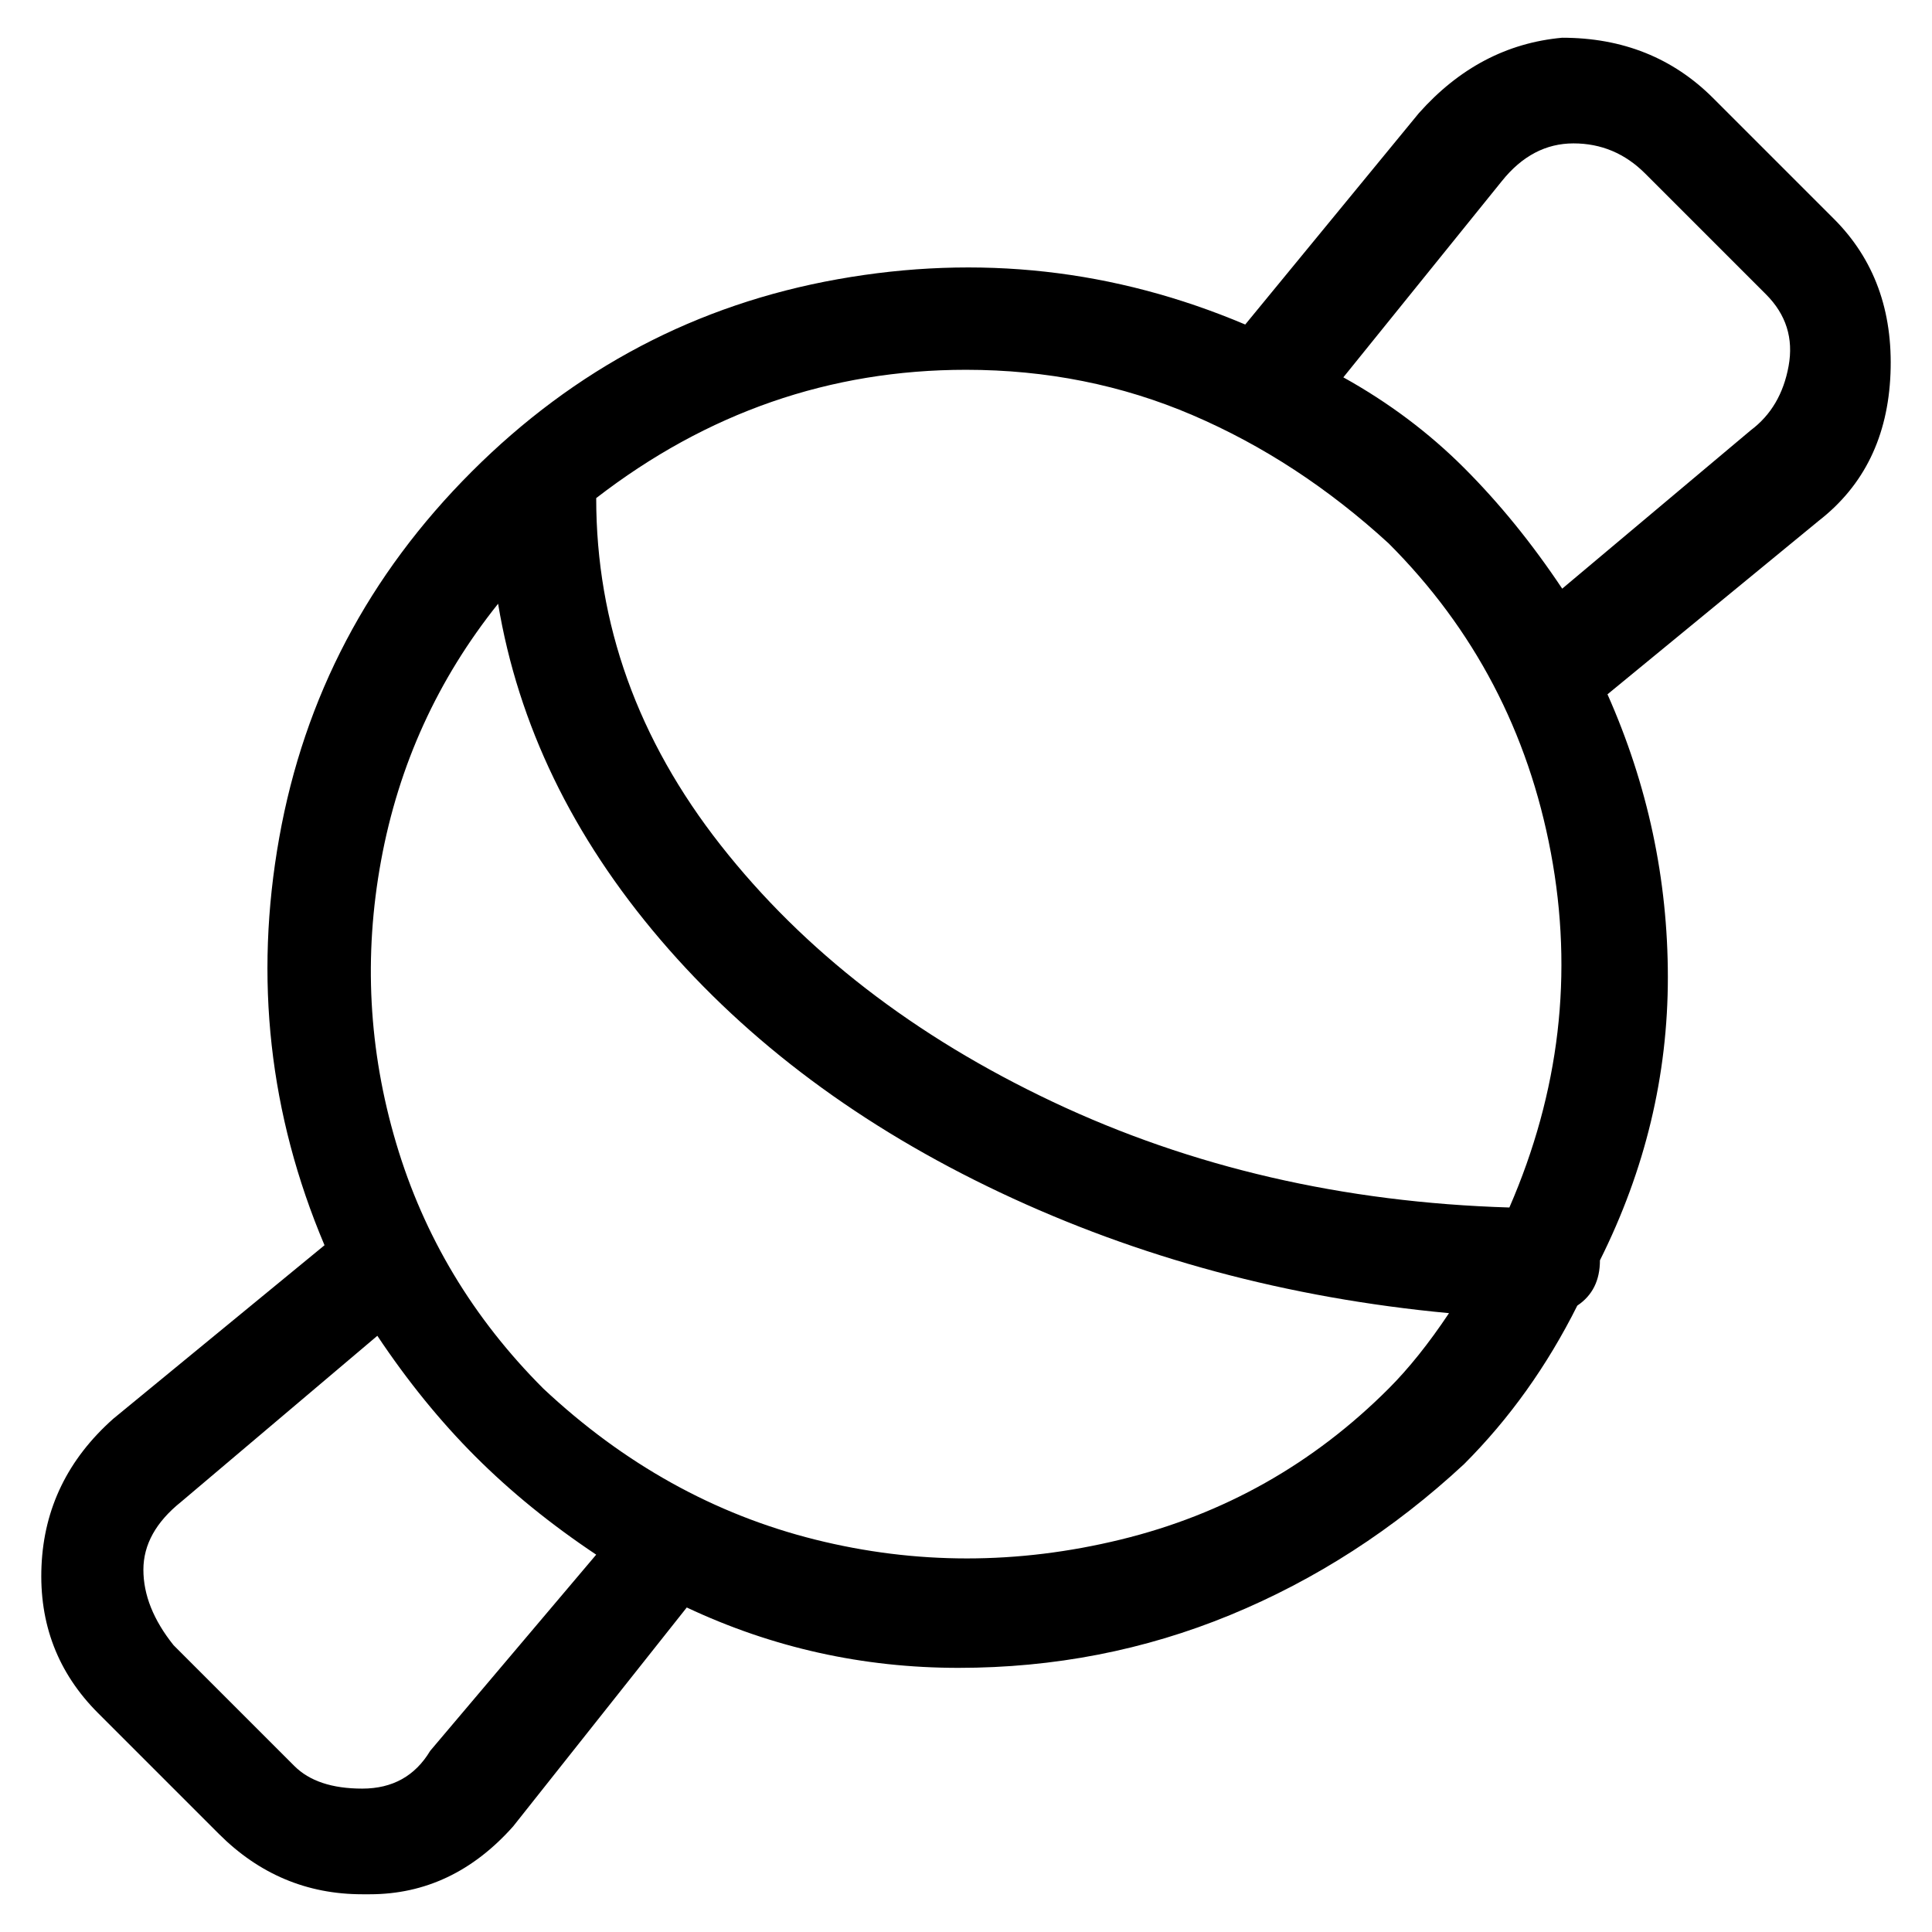 <svg viewBox="0 0 256 256" xmlns="http://www.w3.org/2000/svg">
  <path transform="scale(1, -1) translate(0, -256)" fill="currentColor" d="M243 227l-16 16q-4 4 -9 6t-11 2q-11 -1 -19 -10l-23 -28q-26 11 -54 6t-48.5 -25.5t-25.5 -48.5t6 -54l-28 -23q-9 -8 -9.5 -19.5t7.5 -19.5l16 -16q8 -8 19 -8h1q11 0 19 9l23 29q17 -8 36 -8t36 7t31 20q9 9 15 21q3 2 3 6v0q9 18 9 37.5t-8 37.5l28 23q9 7 9.5 19.5 t-7.5 20.5zM184 184q17 -17 21.5 -41t-5.5 -47q-33 1 -60.5 14t-44 34t-16.5 46q22 17 49 17q16 0 30 -6t26 -17zM57 24q-3 -5 -9 -5t-9 3l-16 16q-4 5 -4 10t5 9l26 22q6 -9 13 -16t16 -13zM72 72q-14 14 -19.5 32.5t-2 37.5t15.5 34q4 -24 21.5 -44.5t45 -33.5t59.5 -16 q-4 -6 -8 -10q-15 -15 -35.5 -20t-40.5 0t-36 20zM232 199l-25 -21q-6 9 -13 16t-16 12l21 26q4 5 9.5 5t9.5 -4l16 -16q4 -4 3 -9.5t-5 -8.5z" />
</svg>